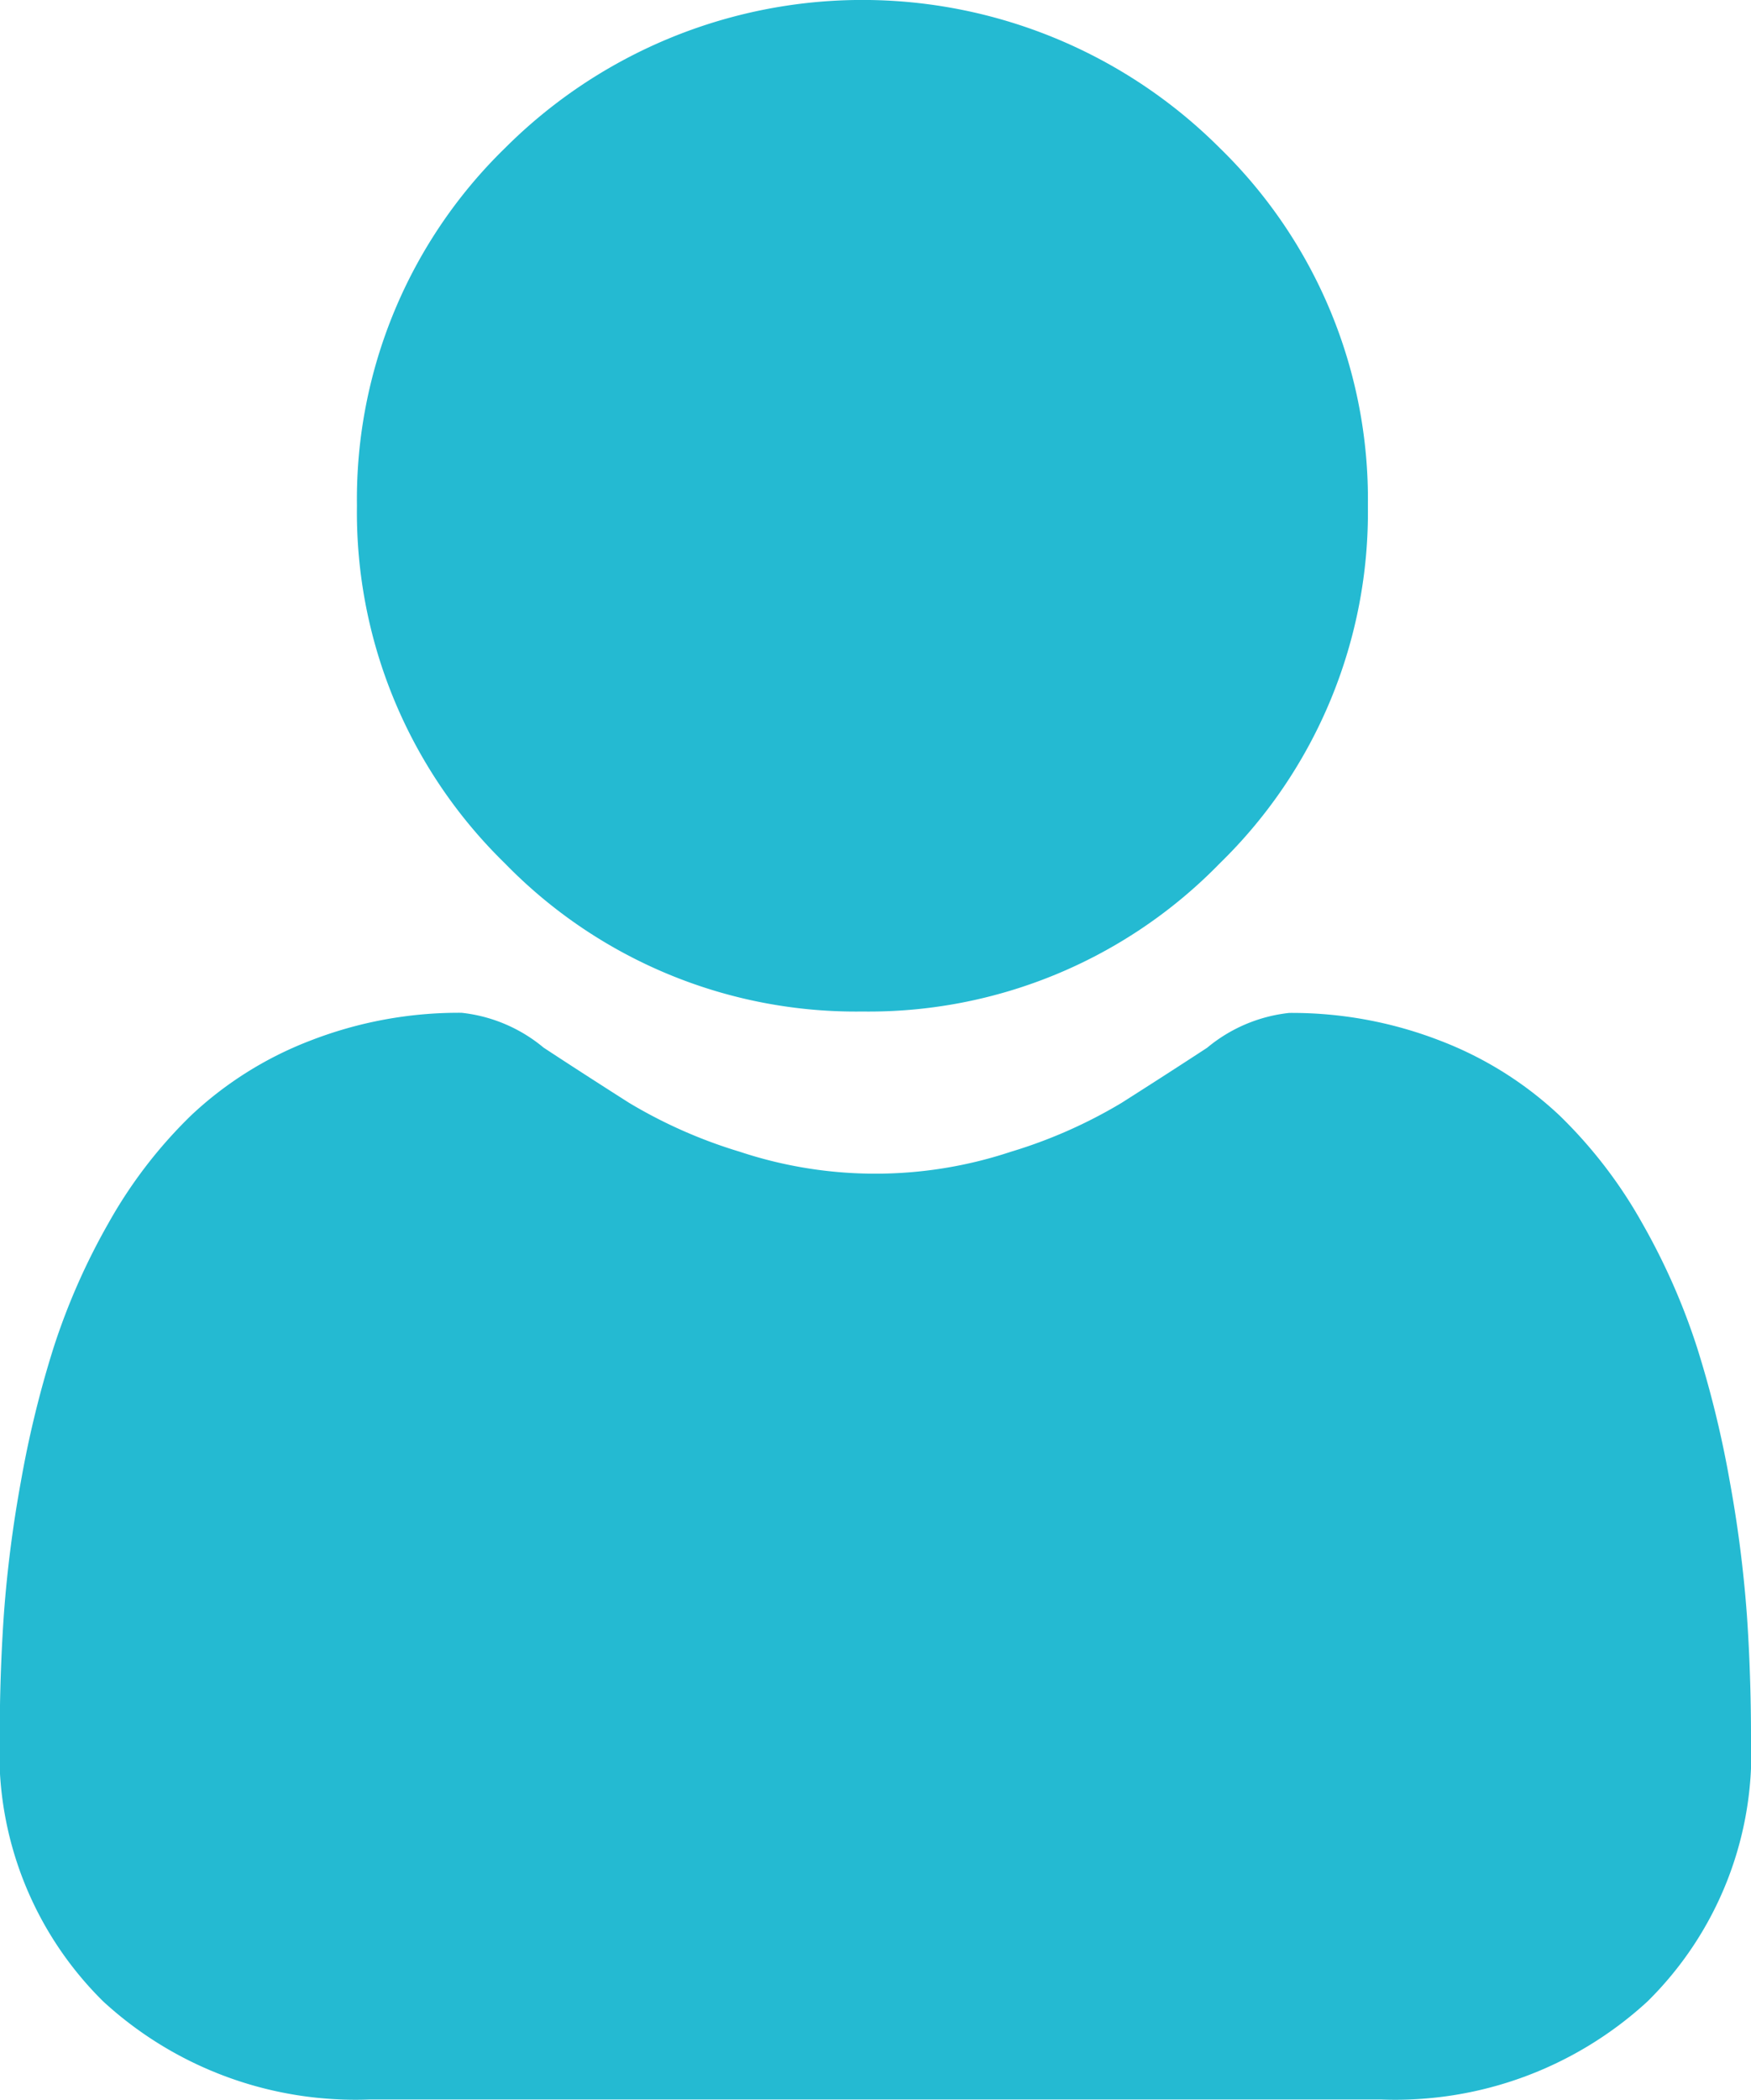 <svg xmlns="http://www.w3.org/2000/svg" width="12.514" height="15" viewBox="0 0 12.514 15"><defs><style>.a{fill:#24bad2;}</style></defs><g transform="translate(0 0)"><path class="a" d="M90.645,7.226A3.5,3.5,0,0,0,93.2,6.167a3.5,3.5,0,0,0,1.058-2.554A3.5,3.5,0,0,0,93.2,1.058a3.612,3.612,0,0,0-5.109,0,3.5,3.5,0,0,0-1.058,2.554A3.5,3.5,0,0,0,88.09,6.167,3.5,3.5,0,0,0,90.645,7.226Zm0,0" transform="translate(-84.482 0)"/><path class="a" d="M12.484,251.6a8.923,8.923,0,0,0-.122-.948,7.469,7.469,0,0,0-.233-.953,4.707,4.707,0,0,0-.392-.889,3.354,3.354,0,0,0-.591-.77,2.6,2.6,0,0,0-.849-.533,2.933,2.933,0,0,0-1.083-.2,1.1,1.1,0,0,0-.587.249c-.176.115-.382.248-.612.394a3.5,3.5,0,0,1-.791.349,3.073,3.073,0,0,1-1.936,0,3.5,3.5,0,0,1-.791-.349c-.228-.145-.434-.278-.612-.395a1.1,1.1,0,0,0-.587-.249,2.929,2.929,0,0,0-1.083.2,2.6,2.6,0,0,0-.849.533,3.354,3.354,0,0,0-.591.77,4.717,4.717,0,0,0-.392.889,7.485,7.485,0,0,0-.233.953,8.893,8.893,0,0,0-.122.948c-.02.287-.03.585-.03.886a2.491,2.491,0,0,0,.74,1.884,2.663,2.663,0,0,0,1.906.7H9.868a2.662,2.662,0,0,0,1.906-.7,2.49,2.49,0,0,0,.74-1.884c0-.3-.01-.6-.03-.886Zm0,0" transform="translate(0 -240.071)"/></g></svg>